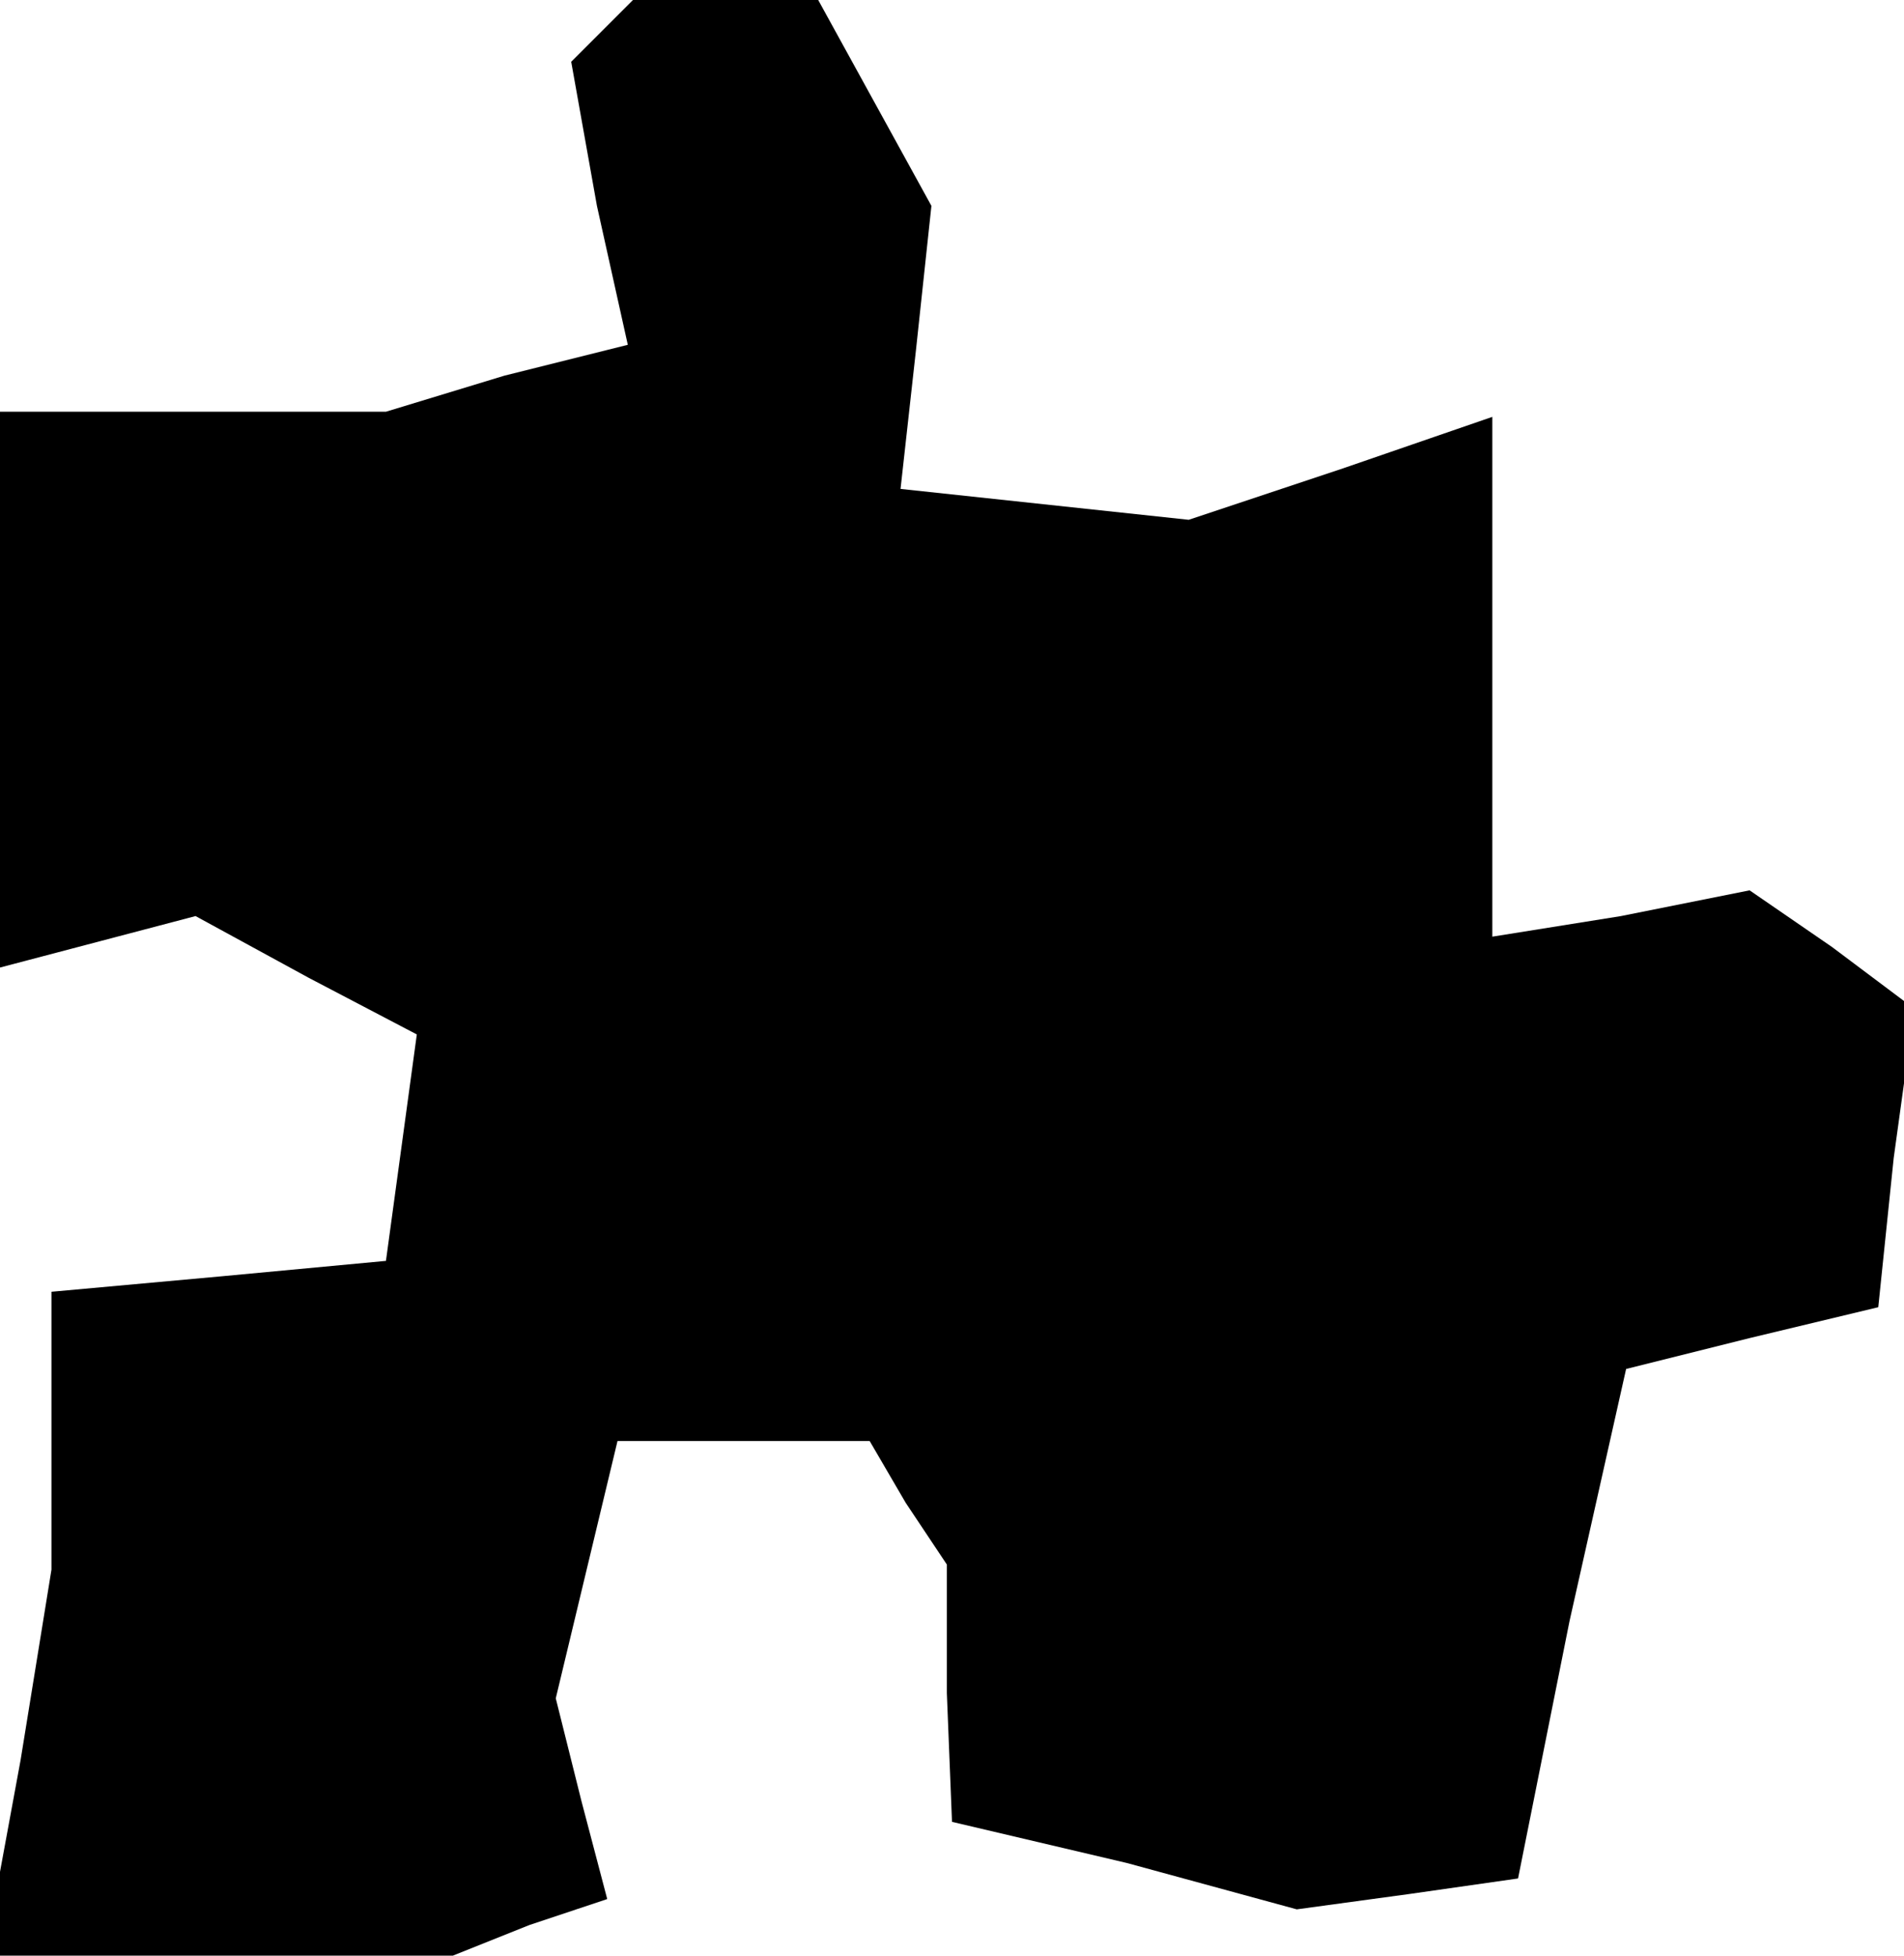 <?xml version="1.0" standalone="no"?>
<!DOCTYPE svg PUBLIC "-//W3C//DTD SVG 20010904//EN"
 "http://www.w3.org/TR/2001/REC-SVG-20010904/DTD/svg10.dtd">
<svg version="1.0" xmlns="http://www.w3.org/2000/svg"
 width="37pt" height="38pt" viewBox="0 0 37 38"
 preserveAspectRatio="xMidYMid meet">
<g transform="translate(0,38) scale(0.1,-0.1)"
fill="#000000" stroke="none">
<path d="M117 374 l-6 -6 5 -28 6 -27 -24 -6 -23 -7 -37 0 -38 0 0 -54 0 -54
19 5 19 5 22 -12 21 -11 -3 -22 -3 -22 -32 -3 -33 -3 0 -27 0 -27 -6 -37 -7
-38 46 0 45 0 15 6 15 5 -5 19 -5 20 6 25 6 25 25 0 24 0 7 -12 8 -12 0 -25 1
-25 34 -8 33 -9 22 3 21 3 10 50 11 49 24 6 25 6 3 29 4 29 -16 12 -16 11 -25
-5 -25 -4 0 50 0 51 -29 -10 -30 -10 -28 3 -28 3 3 27 3 28 -11 20 -11 20 -18
0 -18 0 -6 -6z"/>
</g>
</svg>
